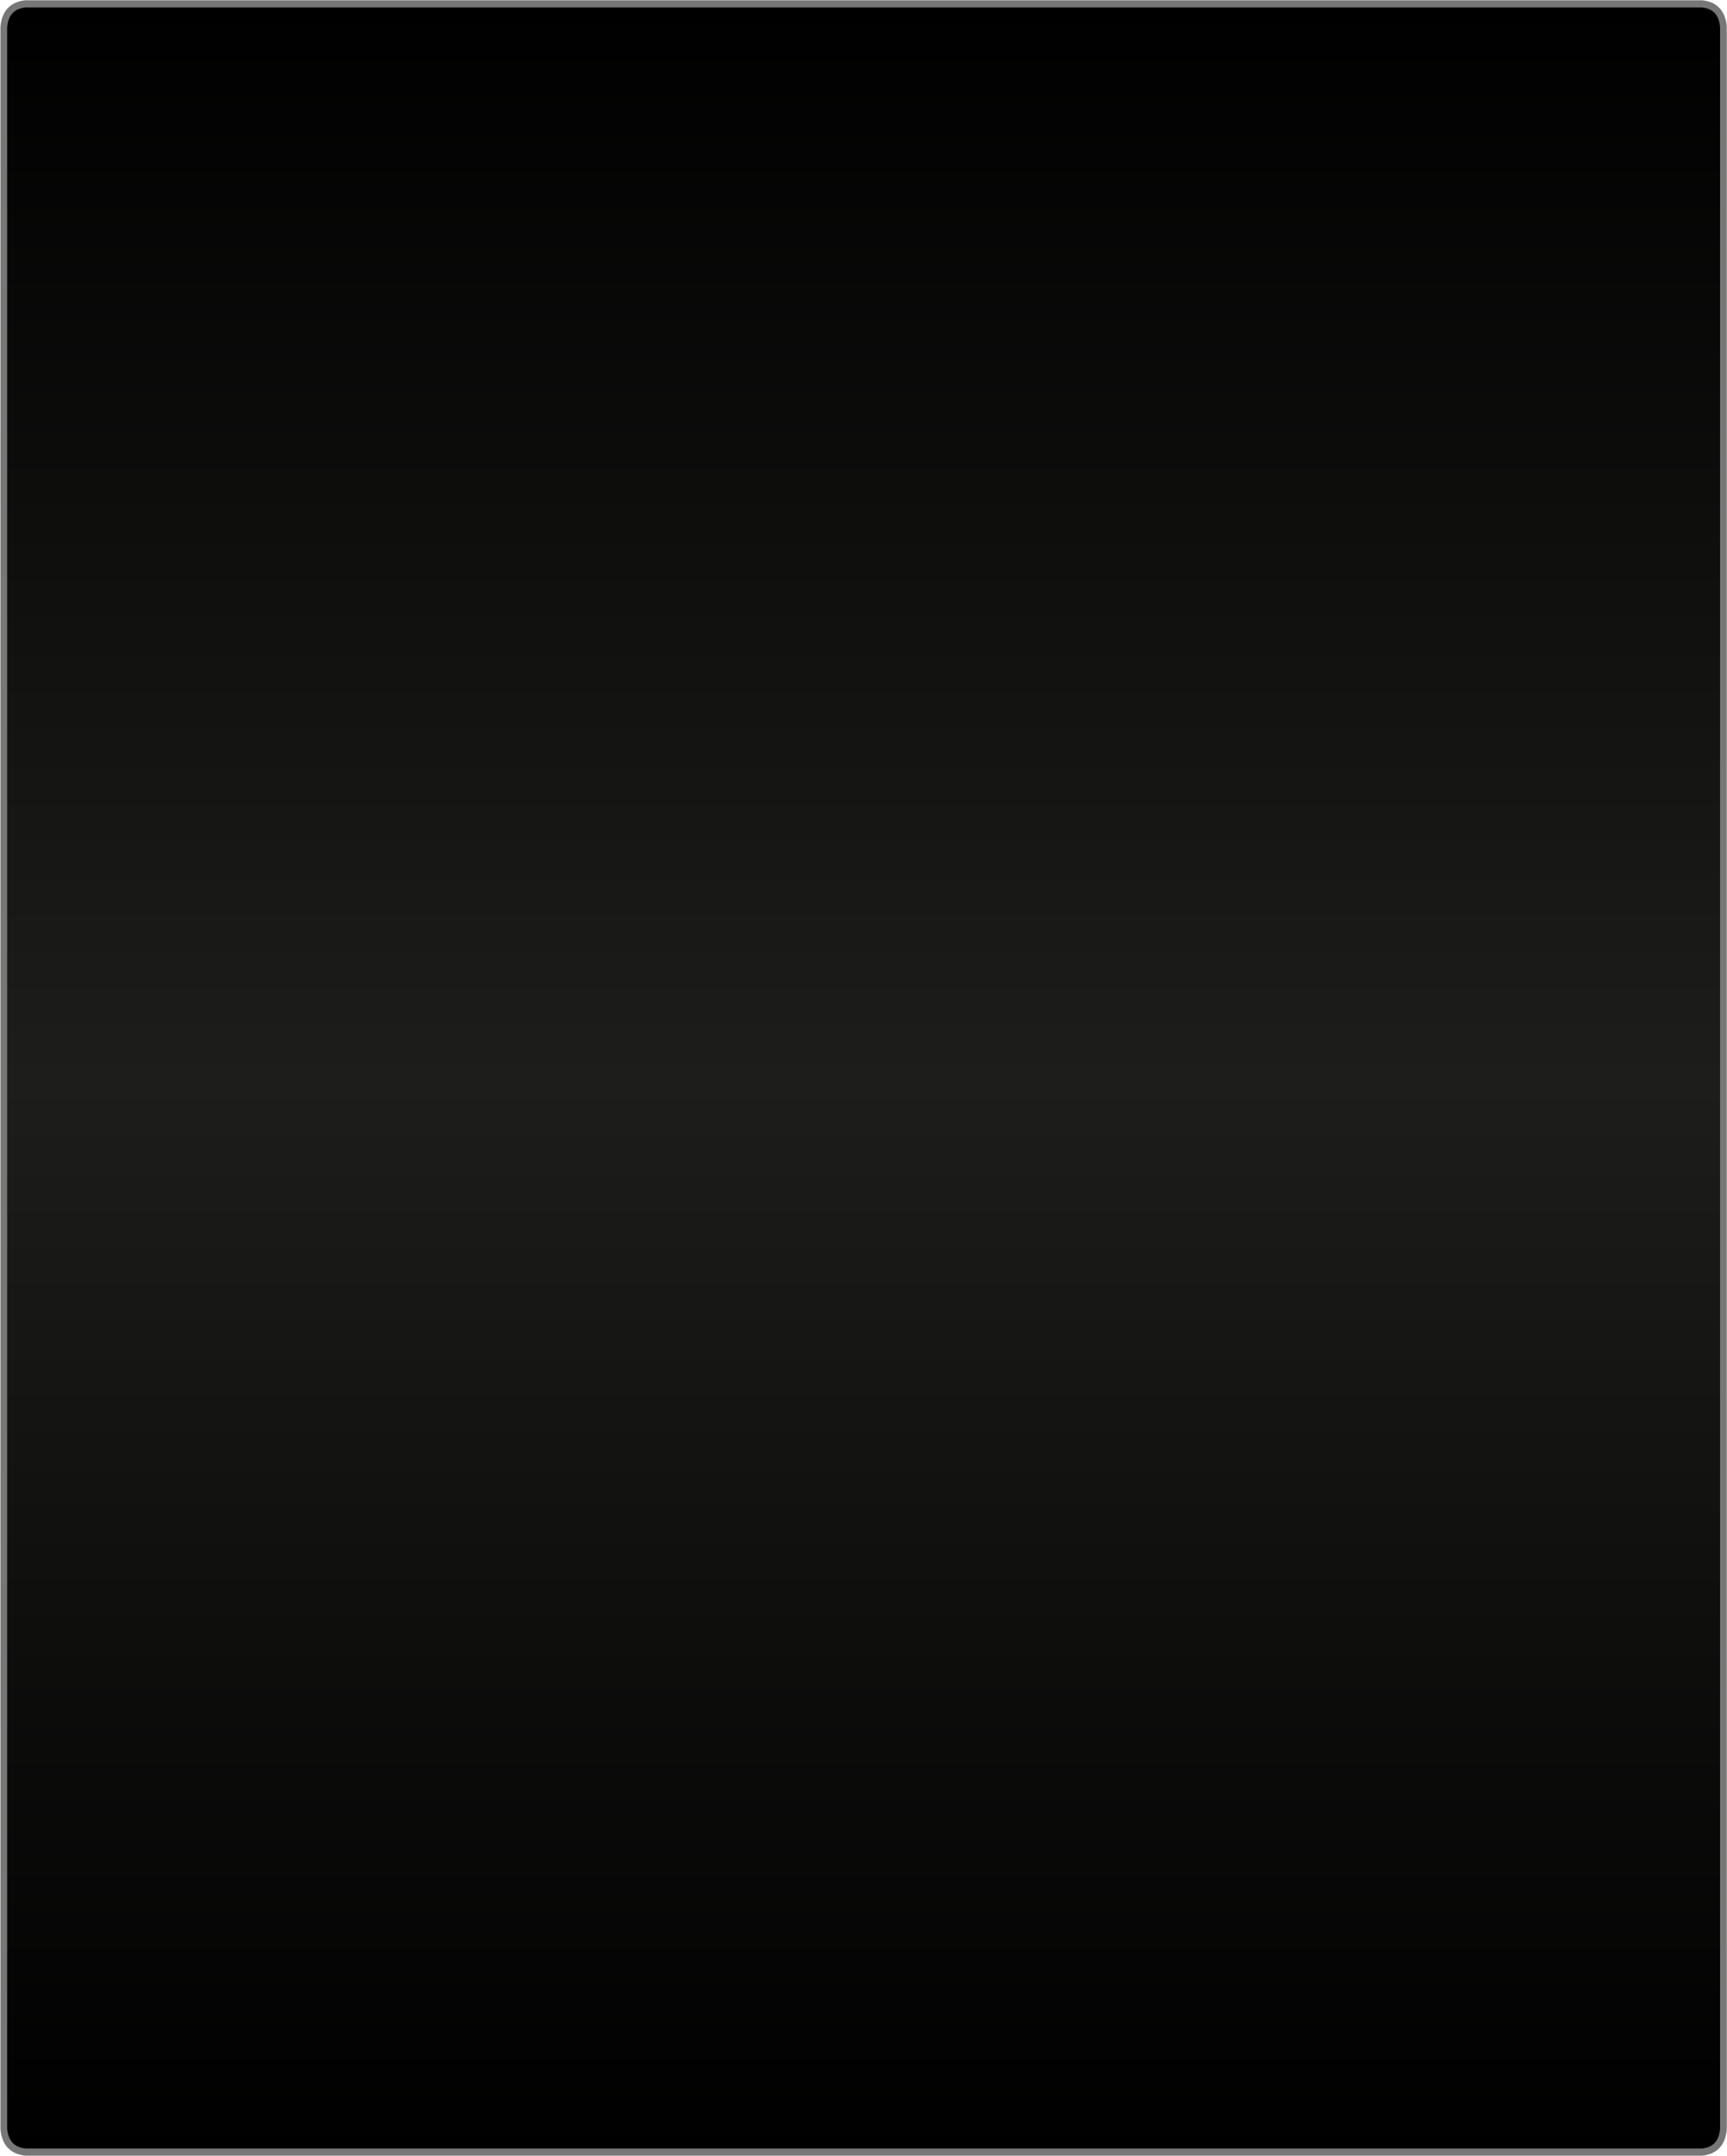 <?xml version="1.0" encoding="UTF-8" standalone="no"?>
<svg
   height="216.24"
   width="173.24"
   version="1.1"
   id="svg214"
   sodipodi:docname="frame.svg"
   inkscape:version="1.2.2 (732a01da63, 2022-12-09)"
   xmlns:inkscape="http://www.inkscape.org/namespaces/inkscape"
   xmlns:sodipodi="http://sodipodi.sourceforge.net/DTD/sodipodi-0.dtd"
   xmlns:xlink="http://www.w3.org/1999/xlink"
   xmlns="http://www.w3.org/2000/svg"
   xmlns:svg="http://www.w3.org/2000/svg">
  <sodipodi:namedview
     id="namedview216"
     pagecolor="#ffffff"
     bordercolor="#000000"
     borderopacity="0.25"
     inkscape:showpageshadow="2"
     inkscape:pageopacity="0.0"
     inkscape:pagecheckerboard="0"
     inkscape:deskcolor="#d1d1d1"
     showgrid="false"
     inkscape:zoom="2.7700449"
     inkscape:cx="-37.72502"
     inkscape:cy="94.041797"
     inkscape:window-width="1920"
     inkscape:window-height="1001"
     inkscape:window-x="-9"
     inkscape:window-y="1341"
     inkscape:window-maximized="1"
     inkscape:current-layer="svg214" />
  <g
     transform="matrix(0.5,0,0,0.53,-1093.269,-0.728)"
     id="g174">
    <use
       height="407.9"
       transform="translate(2186.65,1.45)"
       width="346.3"
       xlink:href="#shape0"
       id="use168" />
  </g>
  <defs
     id="defs212">
    <g
       id="shape0">
      <path
         d="M 341.35,407.25 H 5 Q 1.05,406.85 0.65,402.9 V 5 Q 1.05,1.05 5,0.65 h 336.35 q 3.95,0.4 4.3,4.35 v 397.9 q -0.35,3.95 -4.3,4.35"
         fill="url(#gradient0)"
         fill-rule="evenodd"
         stroke="none"
         id="path176" />
      <path
         d="M 341.35,407.25 H 5 Q 1.05,406.85 0.65,402.9 V 5 Q 1.05,1.05 5,0.65 h 336.35 q 3.95,0.4 4.3,4.35 v 397.9 q -0.35,3.95 -4.3,4.35 z"
         fill="none"
         stroke="#777777"
         stroke-linecap="round"
         stroke-linejoin="round"
         stroke-width="1.35"
         id="path178" />
    </g>
    <linearGradient
       gradientTransform="matrix(0,-0.248,0.248,0,173.15,203.95)"
       gradientUnits="userSpaceOnUse"
       id="gradient0"
       spreadMethod="pad"
       x1="-819.2"
       x2="819.2">
      <stop
         offset="0.0"
         stop-color="#000000"
         id="stop181" />
      <stop
         offset="0.498"
         stop-color="#1d1d1b"
         id="stop183" />
      <stop
         offset="1.0"
         stop-color="#000000"
         id="stop185" />
    </linearGradient>
    <g
       id="shape1">
      <path
         d="M 341.35,406.8 H 5 Q 1.05,406.4 0.65,402.45 V 5 Q 1.05,1.05 5,0.65 h 336.35 q 3.95,0.4 4.3,4.35 v 397.45 q -0.35,3.95 -4.3,4.35"
         fill="url(#gradient1)"
         fill-rule="evenodd"
         stroke="none"
         id="path188" />
      <path
         d="M 341.35,406.8 H 5 Q 1.05,406.4 0.65,402.45 V 5 Q 1.05,1.05 5,0.65 h 336.35 q 3.95,0.4 4.3,4.35 v 397.45 q -0.35,3.95 -4.3,4.35 z"
         fill="none"
         stroke="#777777"
         stroke-linecap="round"
         stroke-linejoin="round"
         stroke-width="1.35"
         id="path190" />
    </g>
    <linearGradient
       gradientTransform="matrix(0,-0.248,0.248,0,173.15,203.7)"
       gradientUnits="userSpaceOnUse"
       id="gradient1"
       spreadMethod="pad"
       x1="-819.2"
       x2="819.2">
      <stop
         offset="0.0"
         stop-color="#000000"
         id="stop193" />
      <stop
         offset="0.498"
         stop-color="#1d1d1b"
         id="stop195" />
      <stop
         offset="1.0"
         stop-color="#000000"
         id="stop197" />
    </linearGradient>
    <g
       id="shape2">
      <path
         d="M 2168.2,407.3 H 5.1 Q 1.15,406.95 0.75,402.95 V 5.1 Q 1.15,1.15 5.1,0.75 h 2163.1 q 3.95,0.4 4.35,4.35 v 397.85 q -0.4,4 -4.35,4.35"
         fill="url(#gradient2)"
         fill-rule="evenodd"
         stroke="none"
         id="path200" />
      <path
         d="M 2168.2,407.3 H 5.1 Q 1.15,406.95 0.75,402.95 V 5.1 Q 1.15,1.15 5.1,0.75 h 2163.1 q 3.95,0.4 4.35,4.35 v 397.85 q -0.4,4 -4.35,4.35 z"
         fill="none"
         stroke="#777777"
         stroke-linecap="round"
         stroke-linejoin="round"
         stroke-width="1.5"
         id="path202" />
    </g>
    <linearGradient
       gradientTransform="matrix(0,-0.248,0.248,0,1086.65,204.05)"
       gradientUnits="userSpaceOnUse"
       id="gradient2"
       spreadMethod="pad"
       x1="-819.2"
       x2="819.2">
      <stop
         offset="0.0"
         stop-color="#000000"
         id="stop205" />
      <stop
         offset="0.498"
         stop-color="#1d1d1b"
         id="stop207" />
      <stop
         offset="1.0"
         stop-color="#000000"
         id="stop209" />
    </linearGradient>
  </defs>
</svg>
